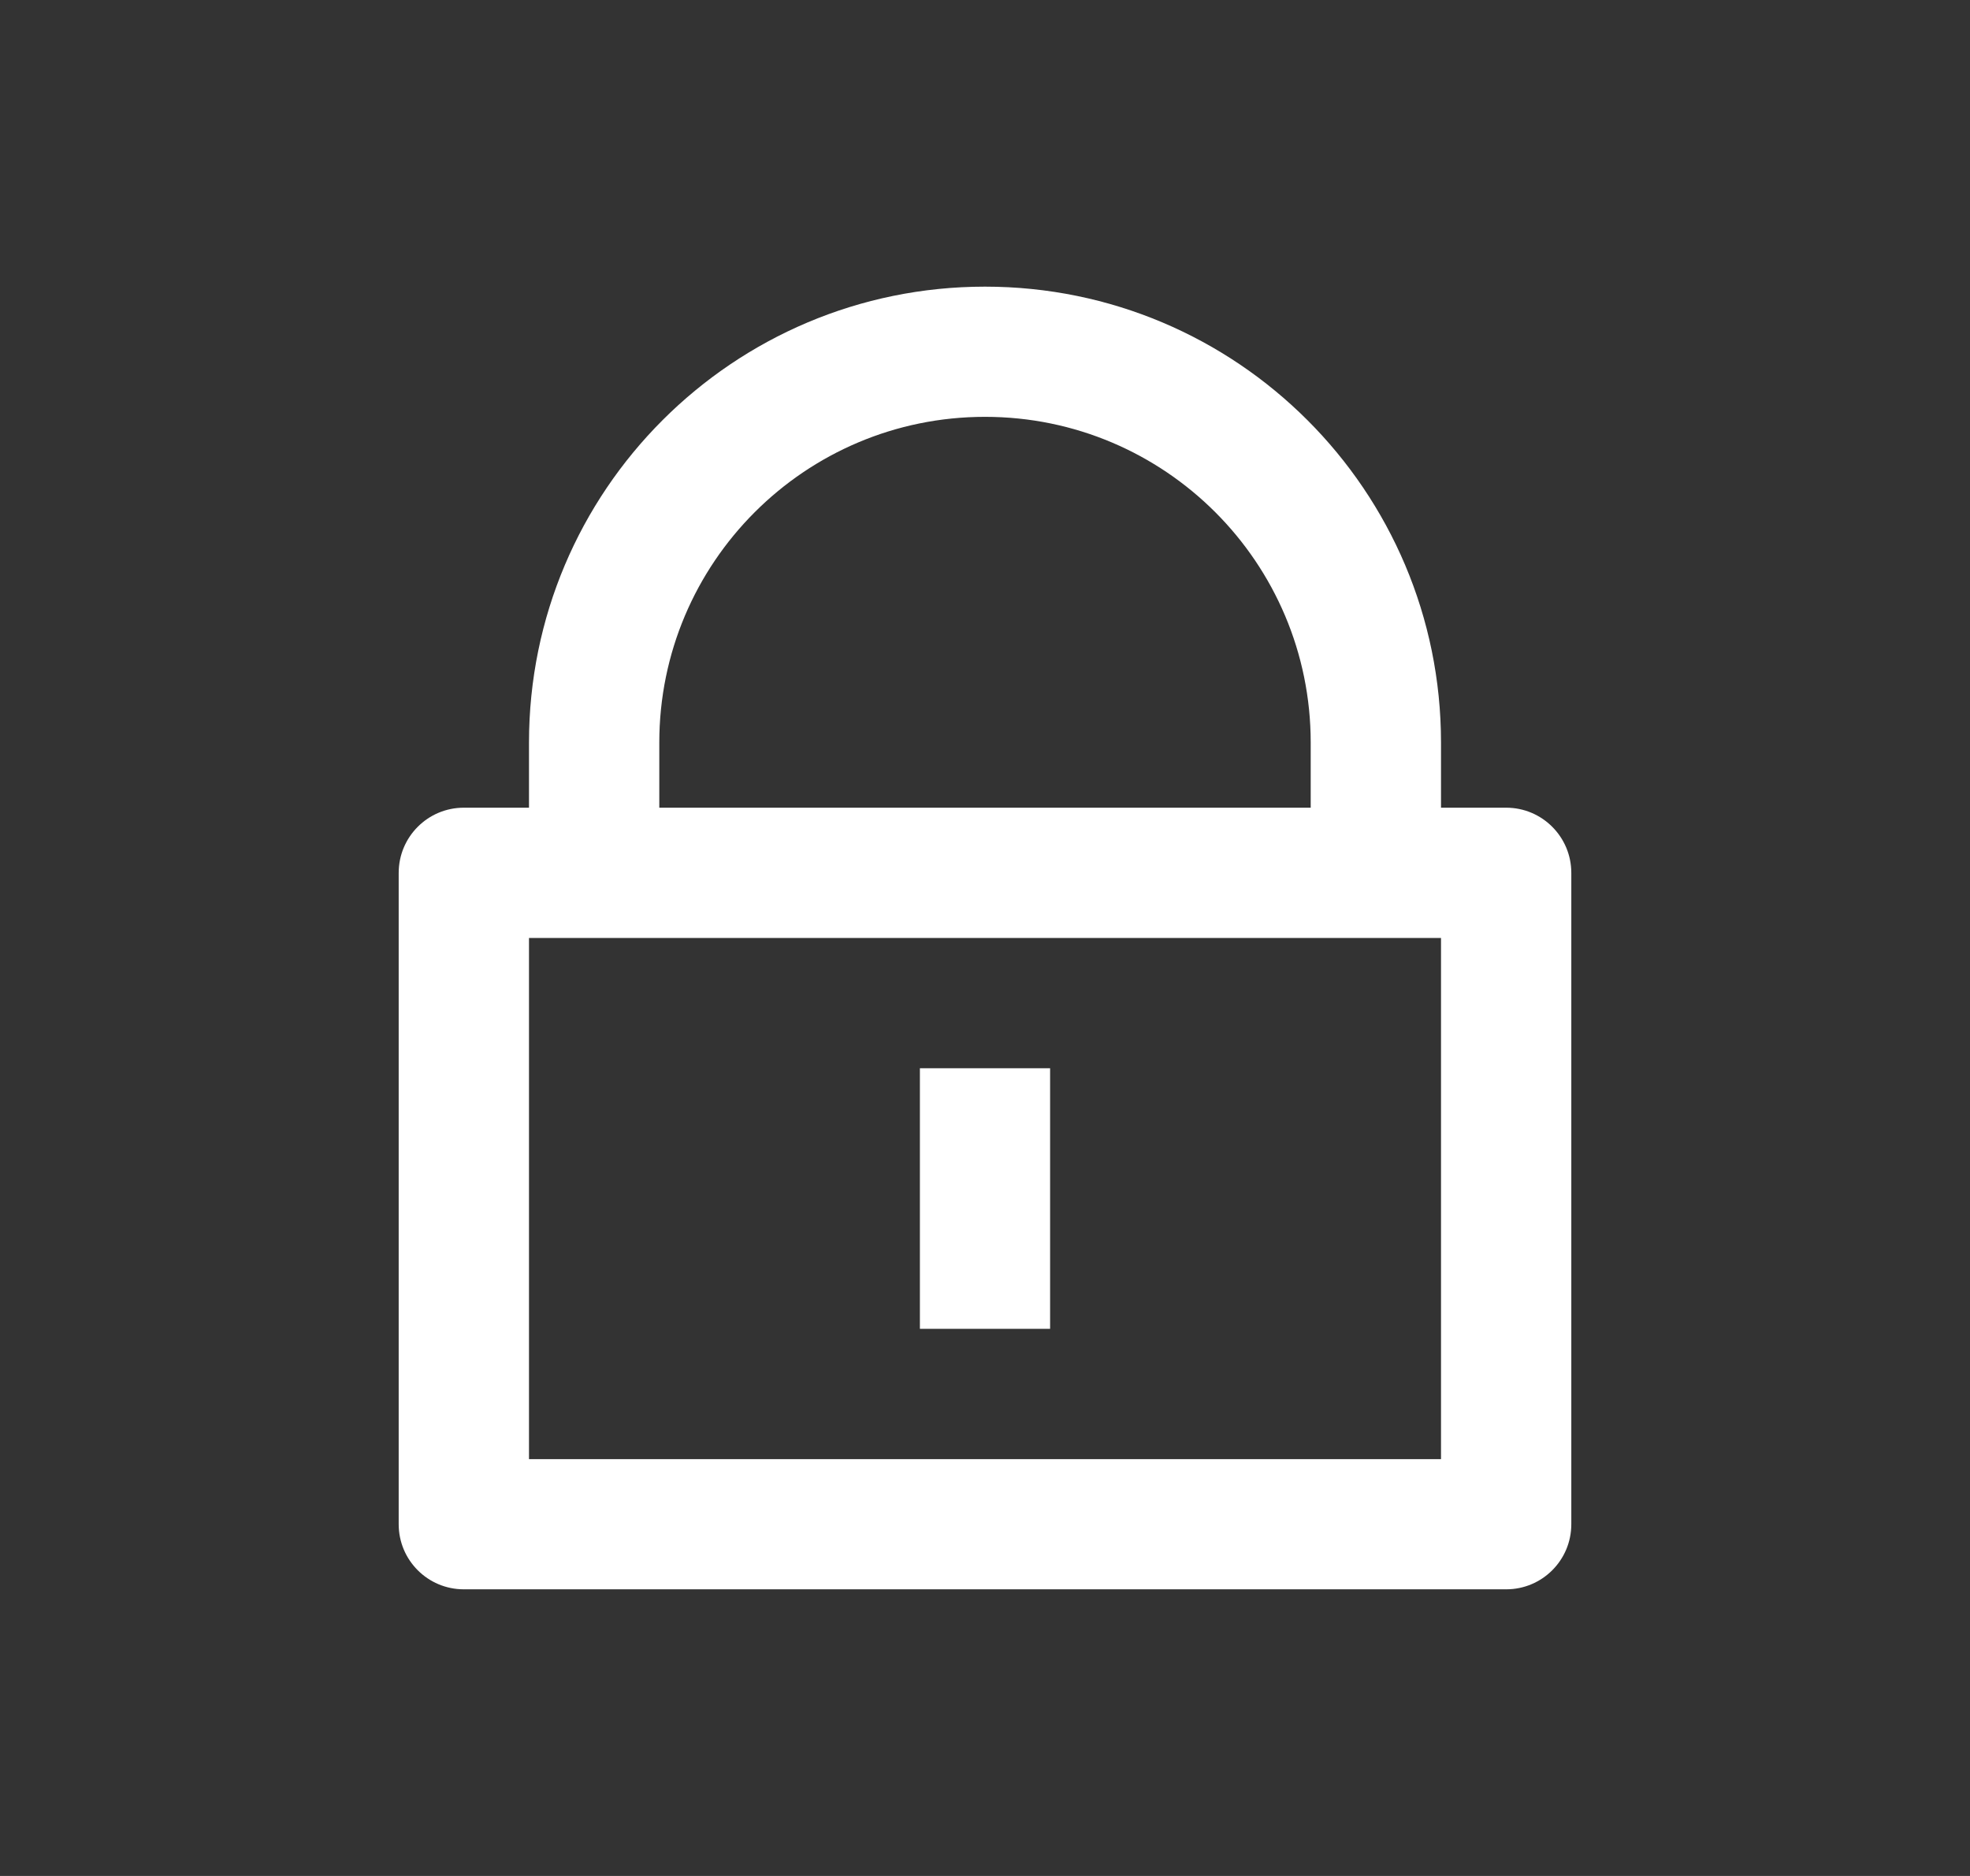 <svg width="21" height="20" viewBox="0 0 21 20" fill="none" xmlns="http://www.w3.org/2000/svg">
<rect x="0" y="0" width="21" height="20" fill="#333333" stroke="none"/>
<path d="M15.361 8.611H16.056C16.439 8.611 16.75 8.922 16.75 9.306V16.25C16.75 16.634 16.439 16.944 16.056 16.944H4.944C4.561 16.944 4.25 16.634 4.25 16.25V9.306C4.25 8.922 4.561 8.611 4.944 8.611H5.639V7.917C5.639 5.232 7.815 3.056 10.5 3.056C13.185 3.056 15.361 5.232 15.361 7.917V8.611ZM5.639 10V15.556H15.361V10H5.639ZM9.806 11.389H11.194V14.167H9.806V11.389ZM13.972 8.611V7.917C13.972 5.999 12.418 4.444 10.5 4.444C8.582 4.444 7.028 5.999 7.028 7.917V8.611H13.972Z" fill="white"/>
</svg>
